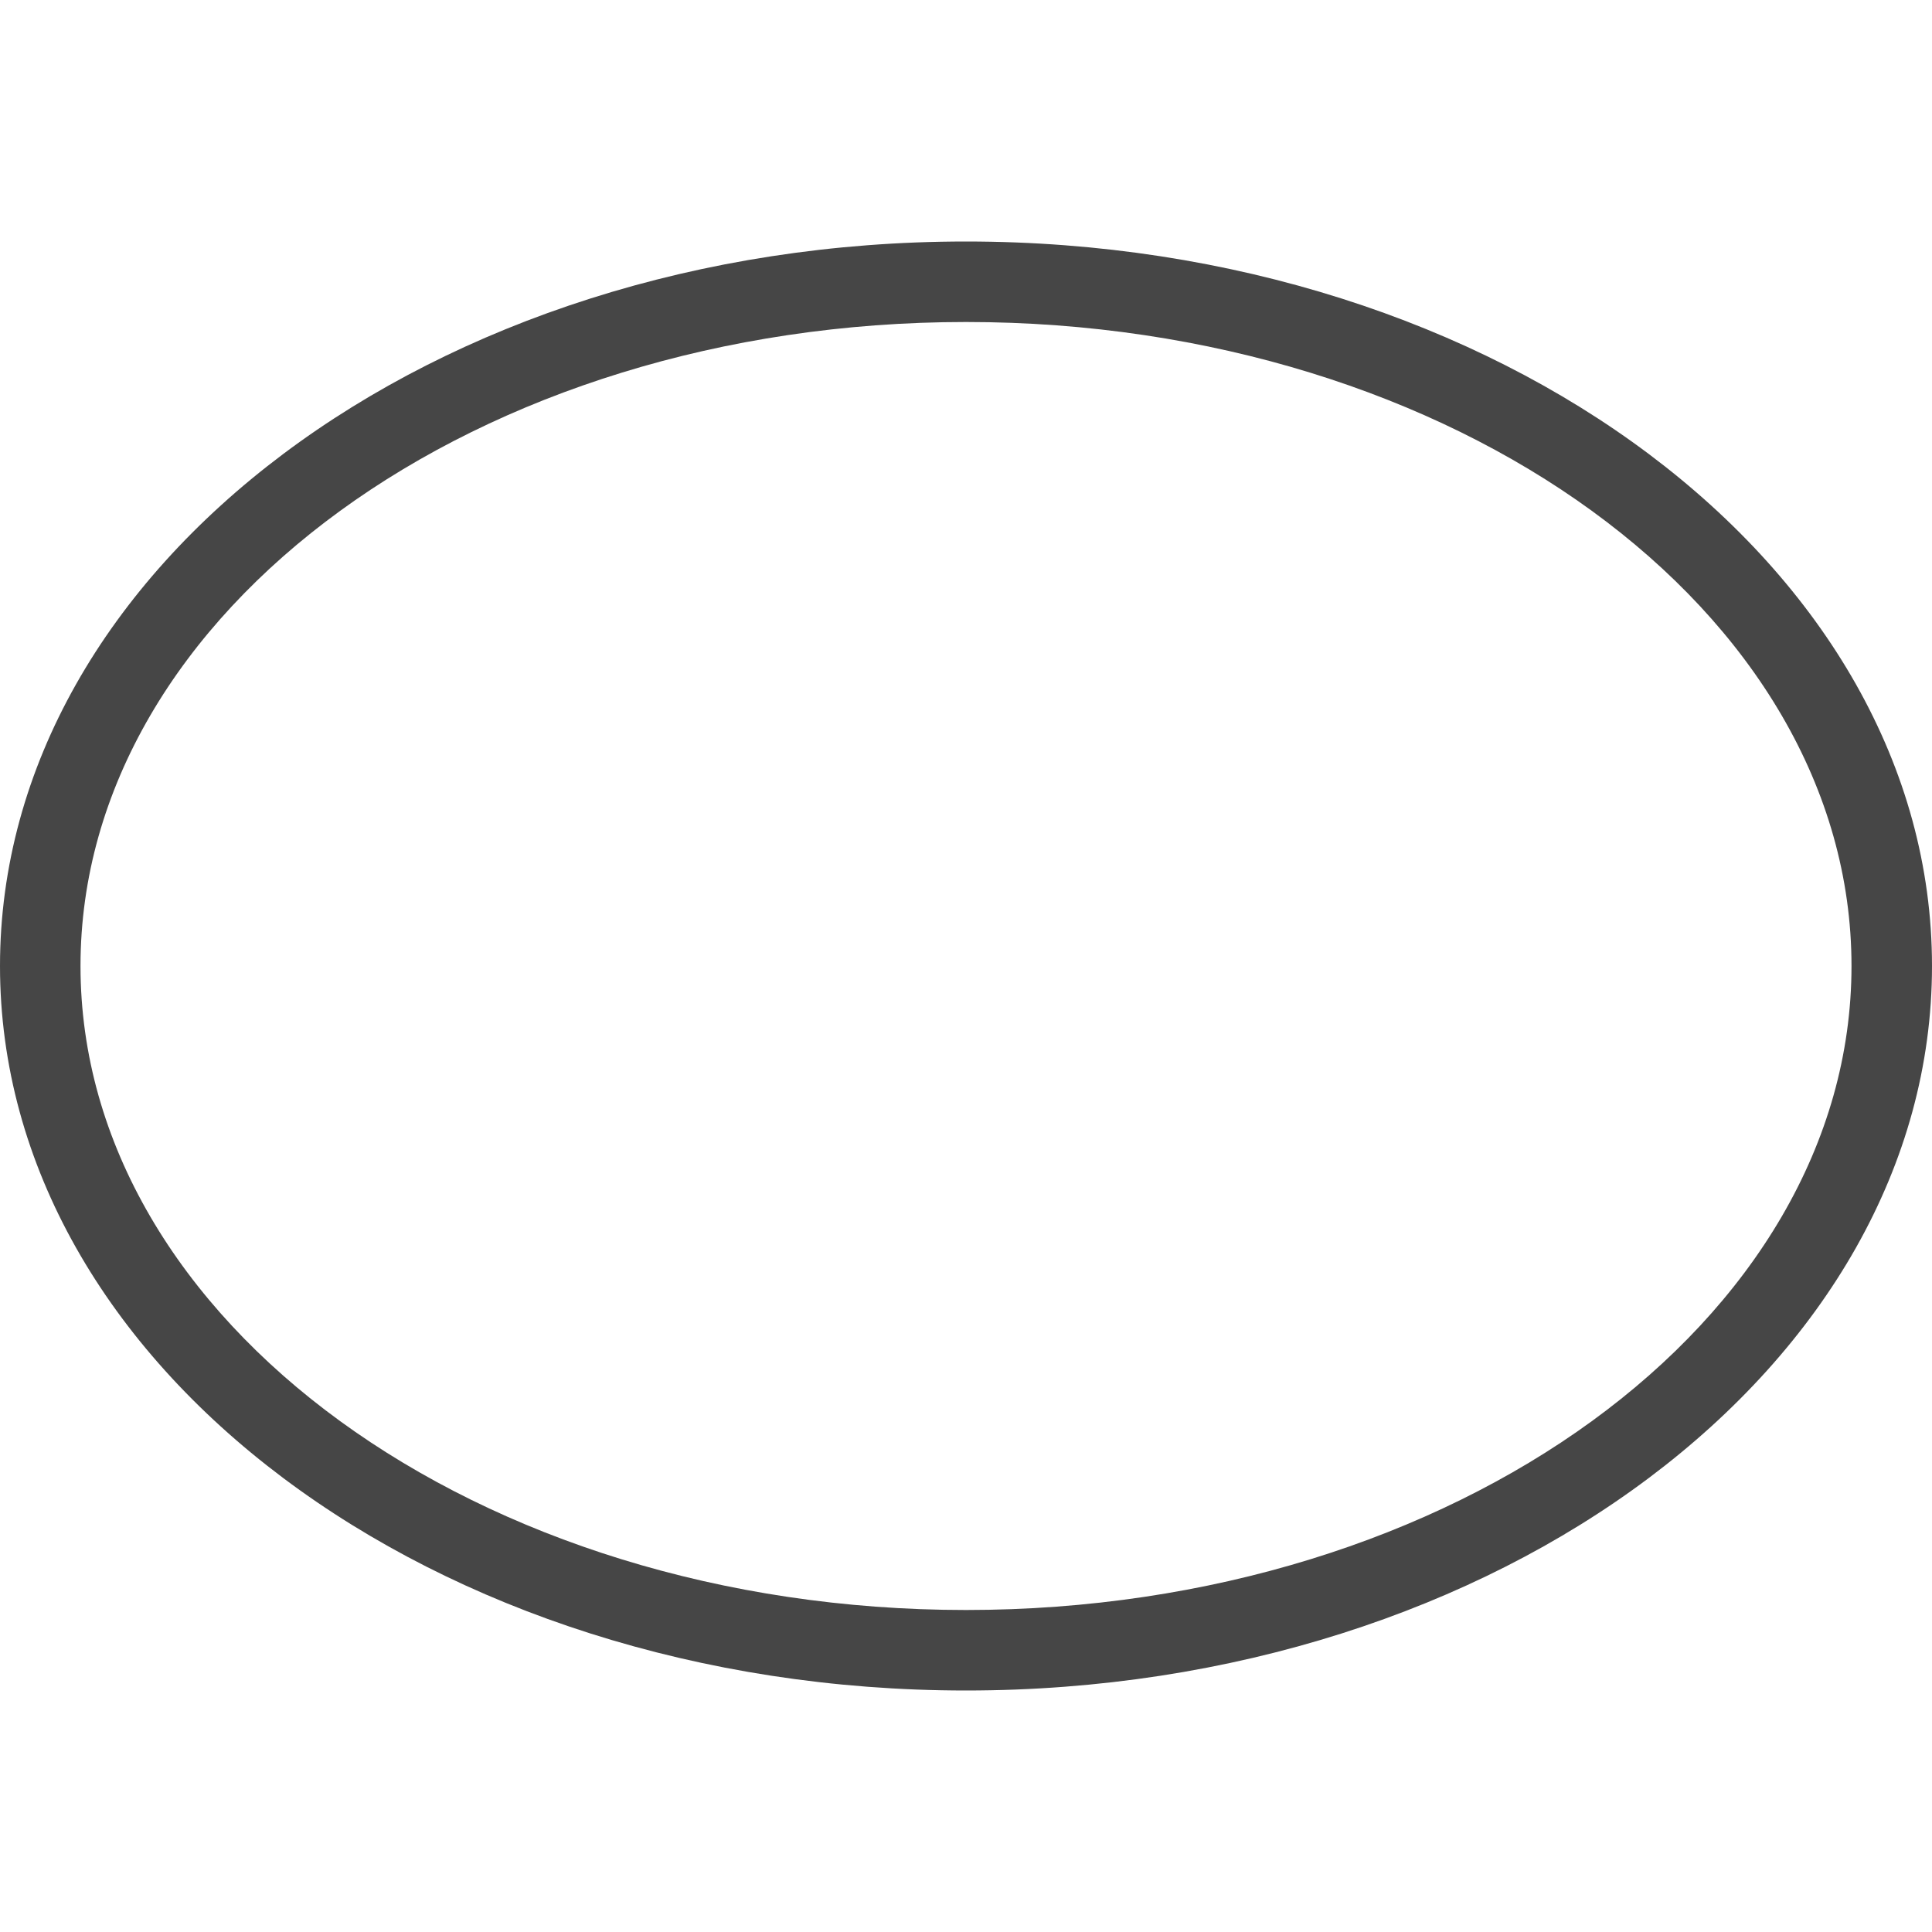 <svg id="Layer_1" data-name="Layer 1" xmlns="http://www.w3.org/2000/svg" viewBox="0 0 24 24">
  <path d="M12,21C5.383,21,0,16.962,0,12S5.383,3,12,3s12,4.038,12,9S18.617,21,12,21ZM12,4C5.935,4,1,7.589,1,12s4.935,8,11,8,11-3.589,11-8S18.065,4,12,4Z" class="aw-theme-iconOutline" fill="#464646"/>
</svg>
